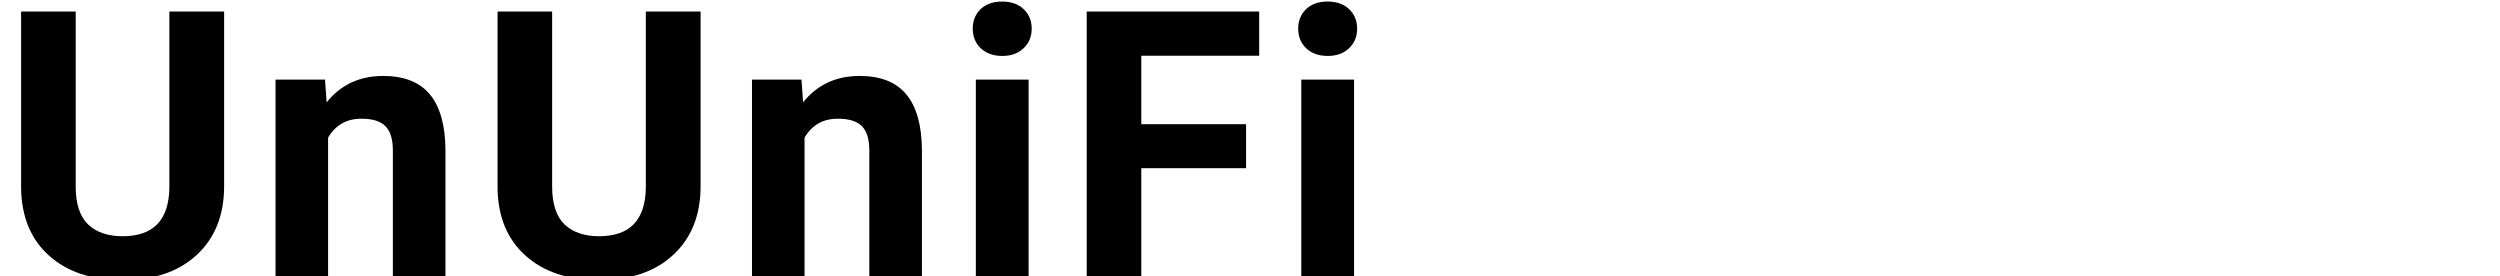 <svg width="208" height="23" viewBox="0 0 208 23" fill="none" xmlns="http://www.w3.org/2000/svg">
<g clip-path="url(#clip0_1_42)">
<path d="M18.648 0.961V15.477C18.648 17.889 17.892 19.796 16.378 21.199C14.874 22.601 12.816 23.303 10.202 23.303C7.629 23.303 5.585 22.622 4.072 21.259C2.558 19.897 1.786 18.025 1.756 15.644V0.961H6.297V15.507C6.297 16.95 6.64 18.005 7.326 18.671C8.022 19.327 8.981 19.655 10.202 19.655C12.755 19.655 14.052 18.313 14.092 15.628V0.961H18.648ZM27.041 6.622L27.177 8.514C28.348 7.051 29.917 6.319 31.885 6.319C33.62 6.319 34.912 6.829 35.76 7.848C36.607 8.867 37.041 10.391 37.061 12.419V23H32.687V12.525C32.687 11.597 32.485 10.926 32.081 10.512C31.678 10.088 31.007 9.876 30.068 9.876C28.837 9.876 27.914 10.401 27.298 11.451V23H22.924V6.622H27.041ZM58.29 0.961V15.477C58.29 17.889 57.533 19.796 56.019 21.199C54.516 22.601 52.457 23.303 49.843 23.303C47.27 23.303 45.227 22.622 43.713 21.259C42.199 19.897 41.427 18.025 41.397 15.644V0.961H45.938V15.507C45.938 16.95 46.281 18.005 46.967 18.671C47.664 19.327 48.622 19.655 49.843 19.655C52.397 19.655 53.693 18.313 53.733 15.628V0.961H58.29ZM66.682 6.622L66.818 8.514C67.989 7.051 69.558 6.319 71.526 6.319C73.261 6.319 74.553 6.829 75.401 7.848C76.249 8.867 76.682 10.391 76.703 12.419V23H72.328V12.525C72.328 11.597 72.126 10.926 71.723 10.512C71.319 10.088 70.648 9.876 69.709 9.876C68.478 9.876 67.555 10.401 66.939 11.451V23H62.565V6.622H66.682ZM85.579 23H81.19V6.622H85.579V23ZM80.932 2.384C80.932 1.728 81.149 1.188 81.583 0.764C82.027 0.34 82.628 0.128 83.385 0.128C84.131 0.128 84.727 0.34 85.171 0.764C85.615 1.188 85.837 1.728 85.837 2.384C85.837 3.05 85.61 3.595 85.156 4.019C84.712 4.442 84.121 4.654 83.385 4.654C82.648 4.654 82.052 4.442 81.598 4.019C81.154 3.595 80.932 3.05 80.932 2.384ZM103.674 13.994H94.956V23H90.415V0.961H104.764V4.639H94.956V10.331H103.674V13.994ZM112.657 23H108.268V6.622H112.657V23ZM108.01 2.384C108.01 1.728 108.227 1.188 108.661 0.764C109.105 0.34 109.705 0.128 110.462 0.128C111.209 0.128 111.804 0.34 112.248 0.764C112.692 1.188 112.914 1.728 112.914 2.384C112.914 3.05 112.687 3.595 112.233 4.019C111.789 4.442 111.199 4.654 110.462 4.654C109.726 4.654 109.13 4.442 108.676 4.019C108.232 3.595 108.01 3.05 108.01 2.384Z" fill="black"/>
</g>
<defs>
<clipPath id="clip0_1_42">
<rect width="208" height="23" fill="white"/>
</clipPath>
</defs>
</svg>
